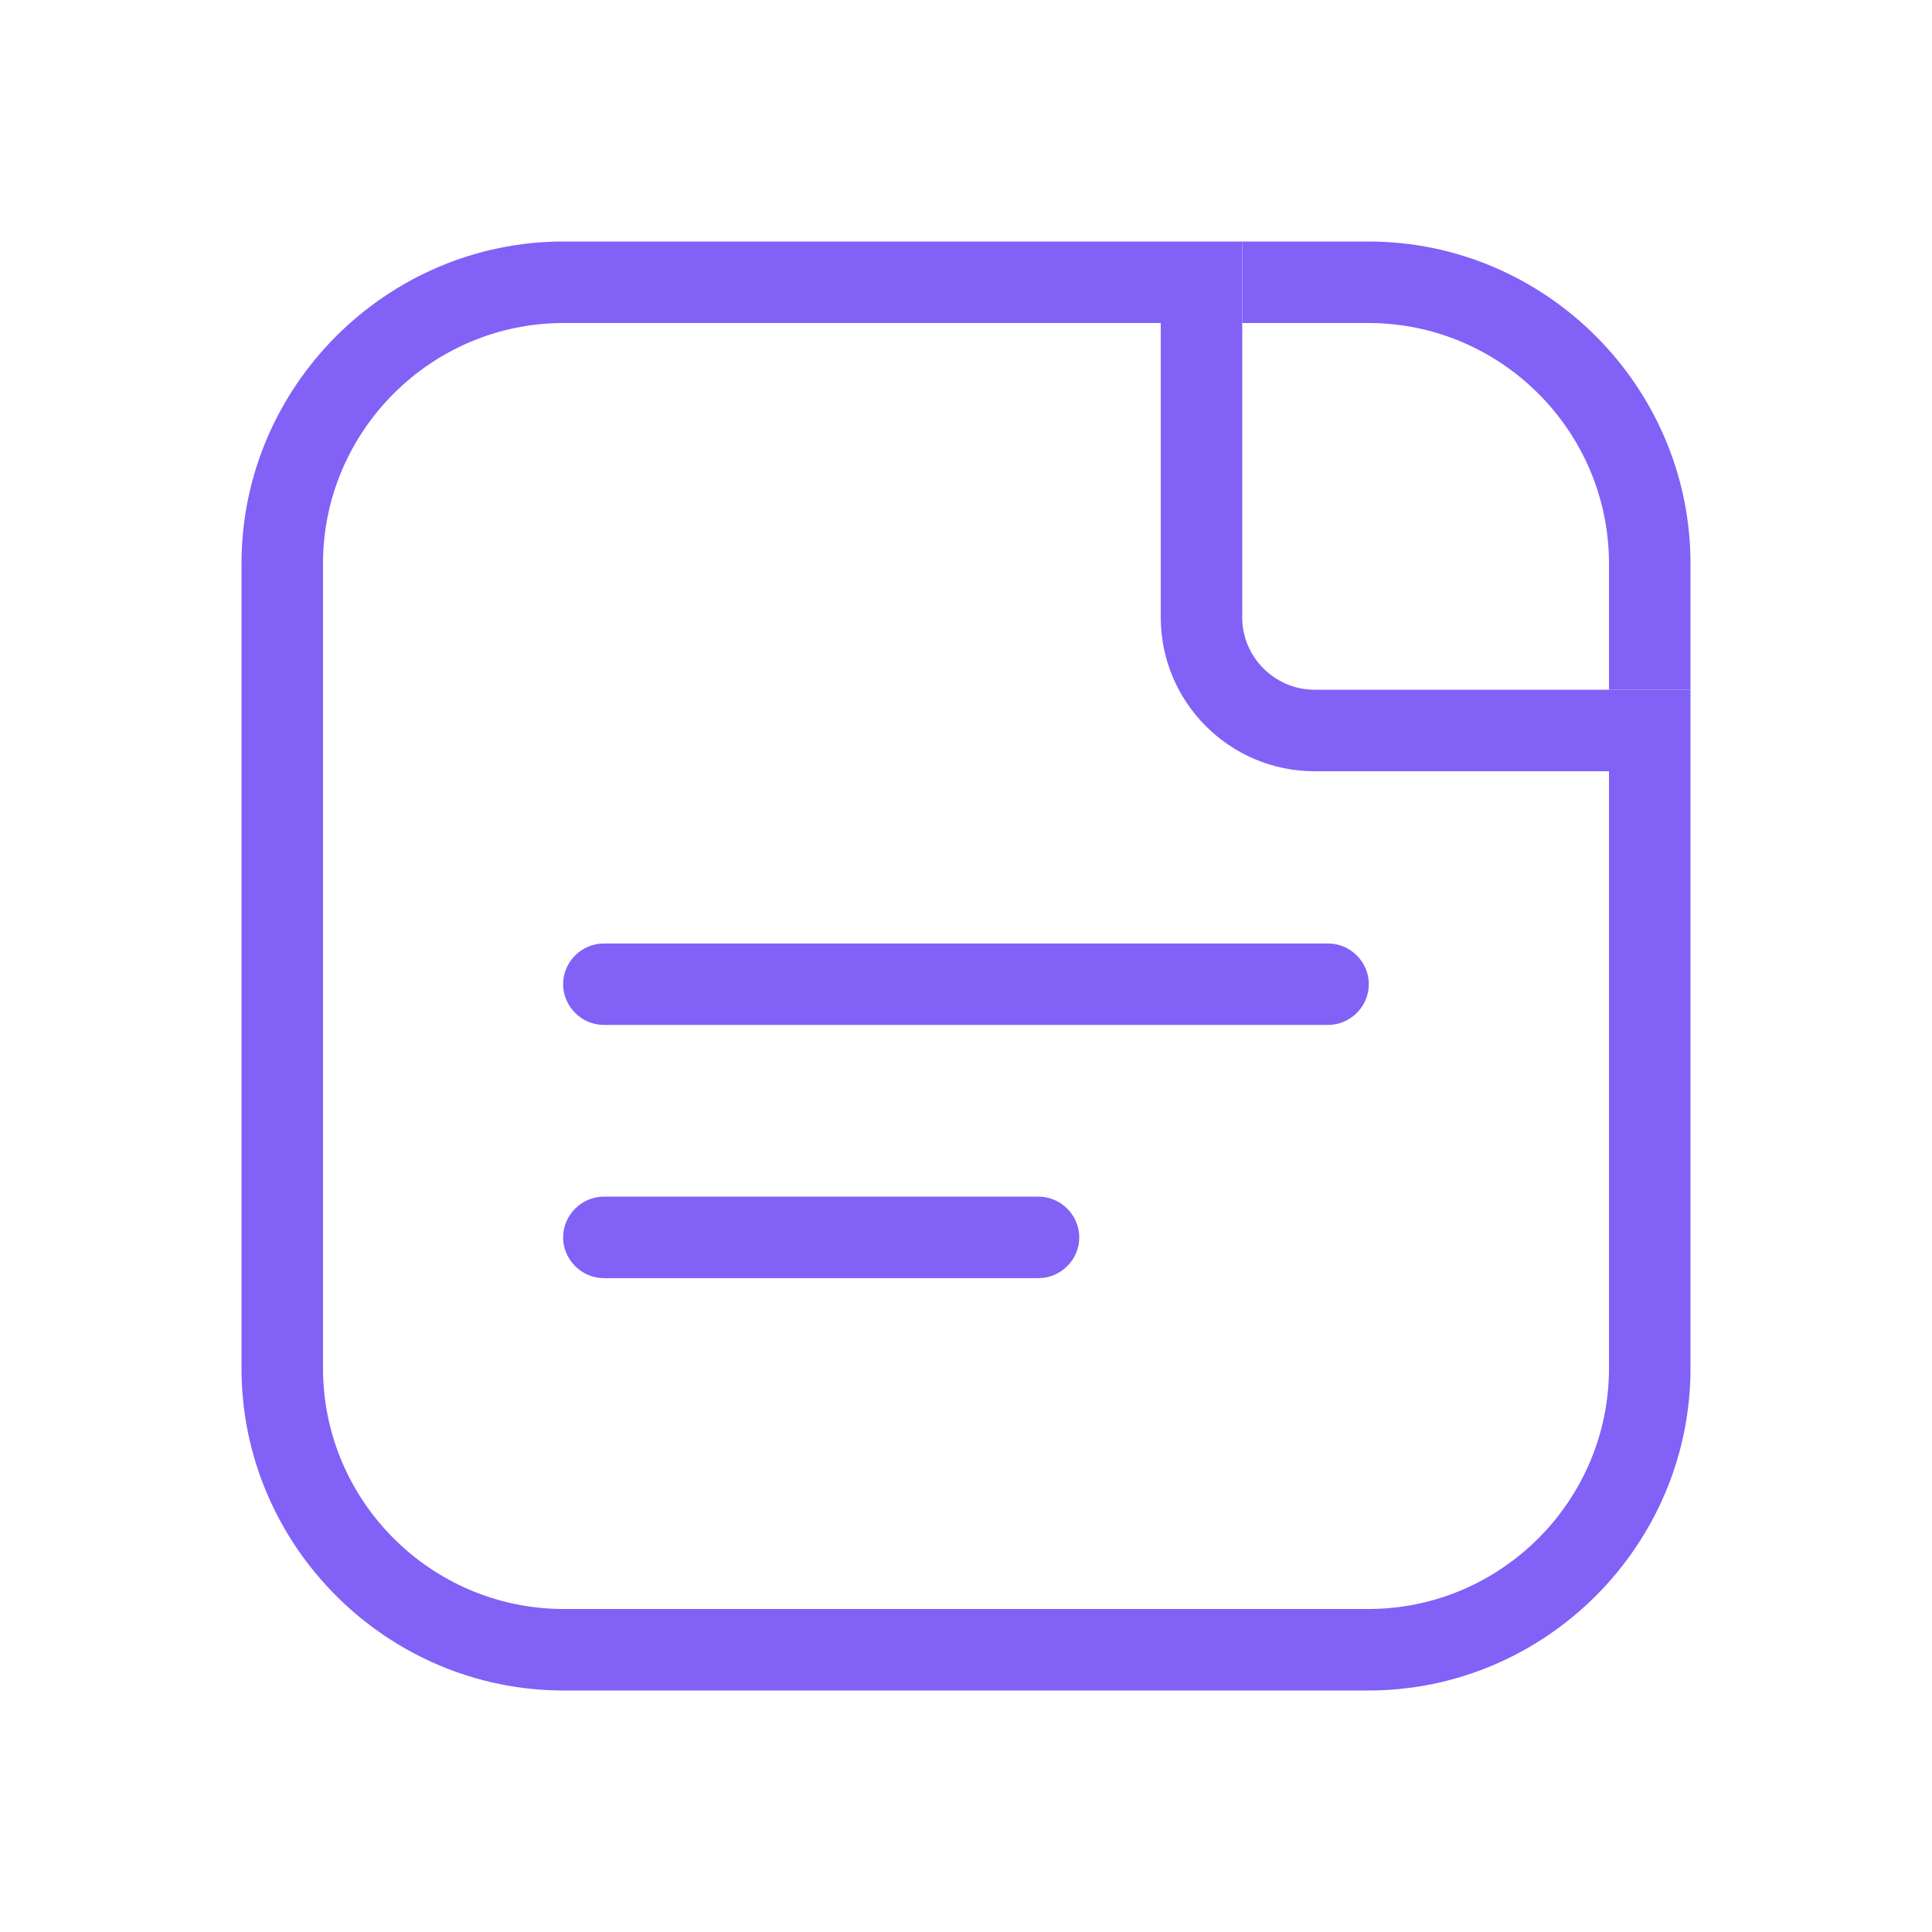 <svg width="32" height="32" viewBox="0 0 32 32" fill="none" xmlns="http://www.w3.org/2000/svg">
<path d="M17.201 19.82H10.002C9.633 19.82 9.327 20.126 9.327 20.495C9.327 20.864 9.633 21.17 10.002 21.17H17.201C17.57 21.17 17.876 20.864 17.876 20.495C17.876 20.126 17.57 19.82 17.201 19.82Z" fill="#8161F6"/>
<path d="M9.327 16.301C9.327 16.67 9.633 16.976 10.002 16.976H21.998C22.366 16.976 22.672 16.67 22.672 16.301C22.672 15.932 22.366 15.627 21.998 15.627H10.002C9.633 15.627 9.327 15.932 9.327 16.301Z" fill="#8161F6"/>
<path d="M26.65 12.774V22.664C26.65 24.859 24.859 26.65 22.664 26.65H9.336C7.141 26.65 5.35 24.859 5.35 22.664V9.336C5.35 7.141 7.141 5.35 9.336 5.35H19.226V4H9.336C6.403 4 4 6.403 4 9.336V22.664C4 25.597 6.403 28 9.336 28H22.664C25.597 28 28 25.597 28 22.664V12.774H26.65Z" fill="#8161F6"/>
<path d="M19.226 8.049V10.227C19.226 11.631 20.368 12.774 21.772 12.774H28V11.424H21.772C21.115 11.424 20.575 10.884 20.575 10.227V4H19.226V8.049Z" fill="#8161F6"/>
<path d="M22.664 5.35C24.86 5.35 26.65 7.141 26.65 9.336V11.424H28V9.336C28 6.403 25.598 4 22.664 4H20.576V5.35H22.664Z" fill="#8161F6"/>
</svg>
